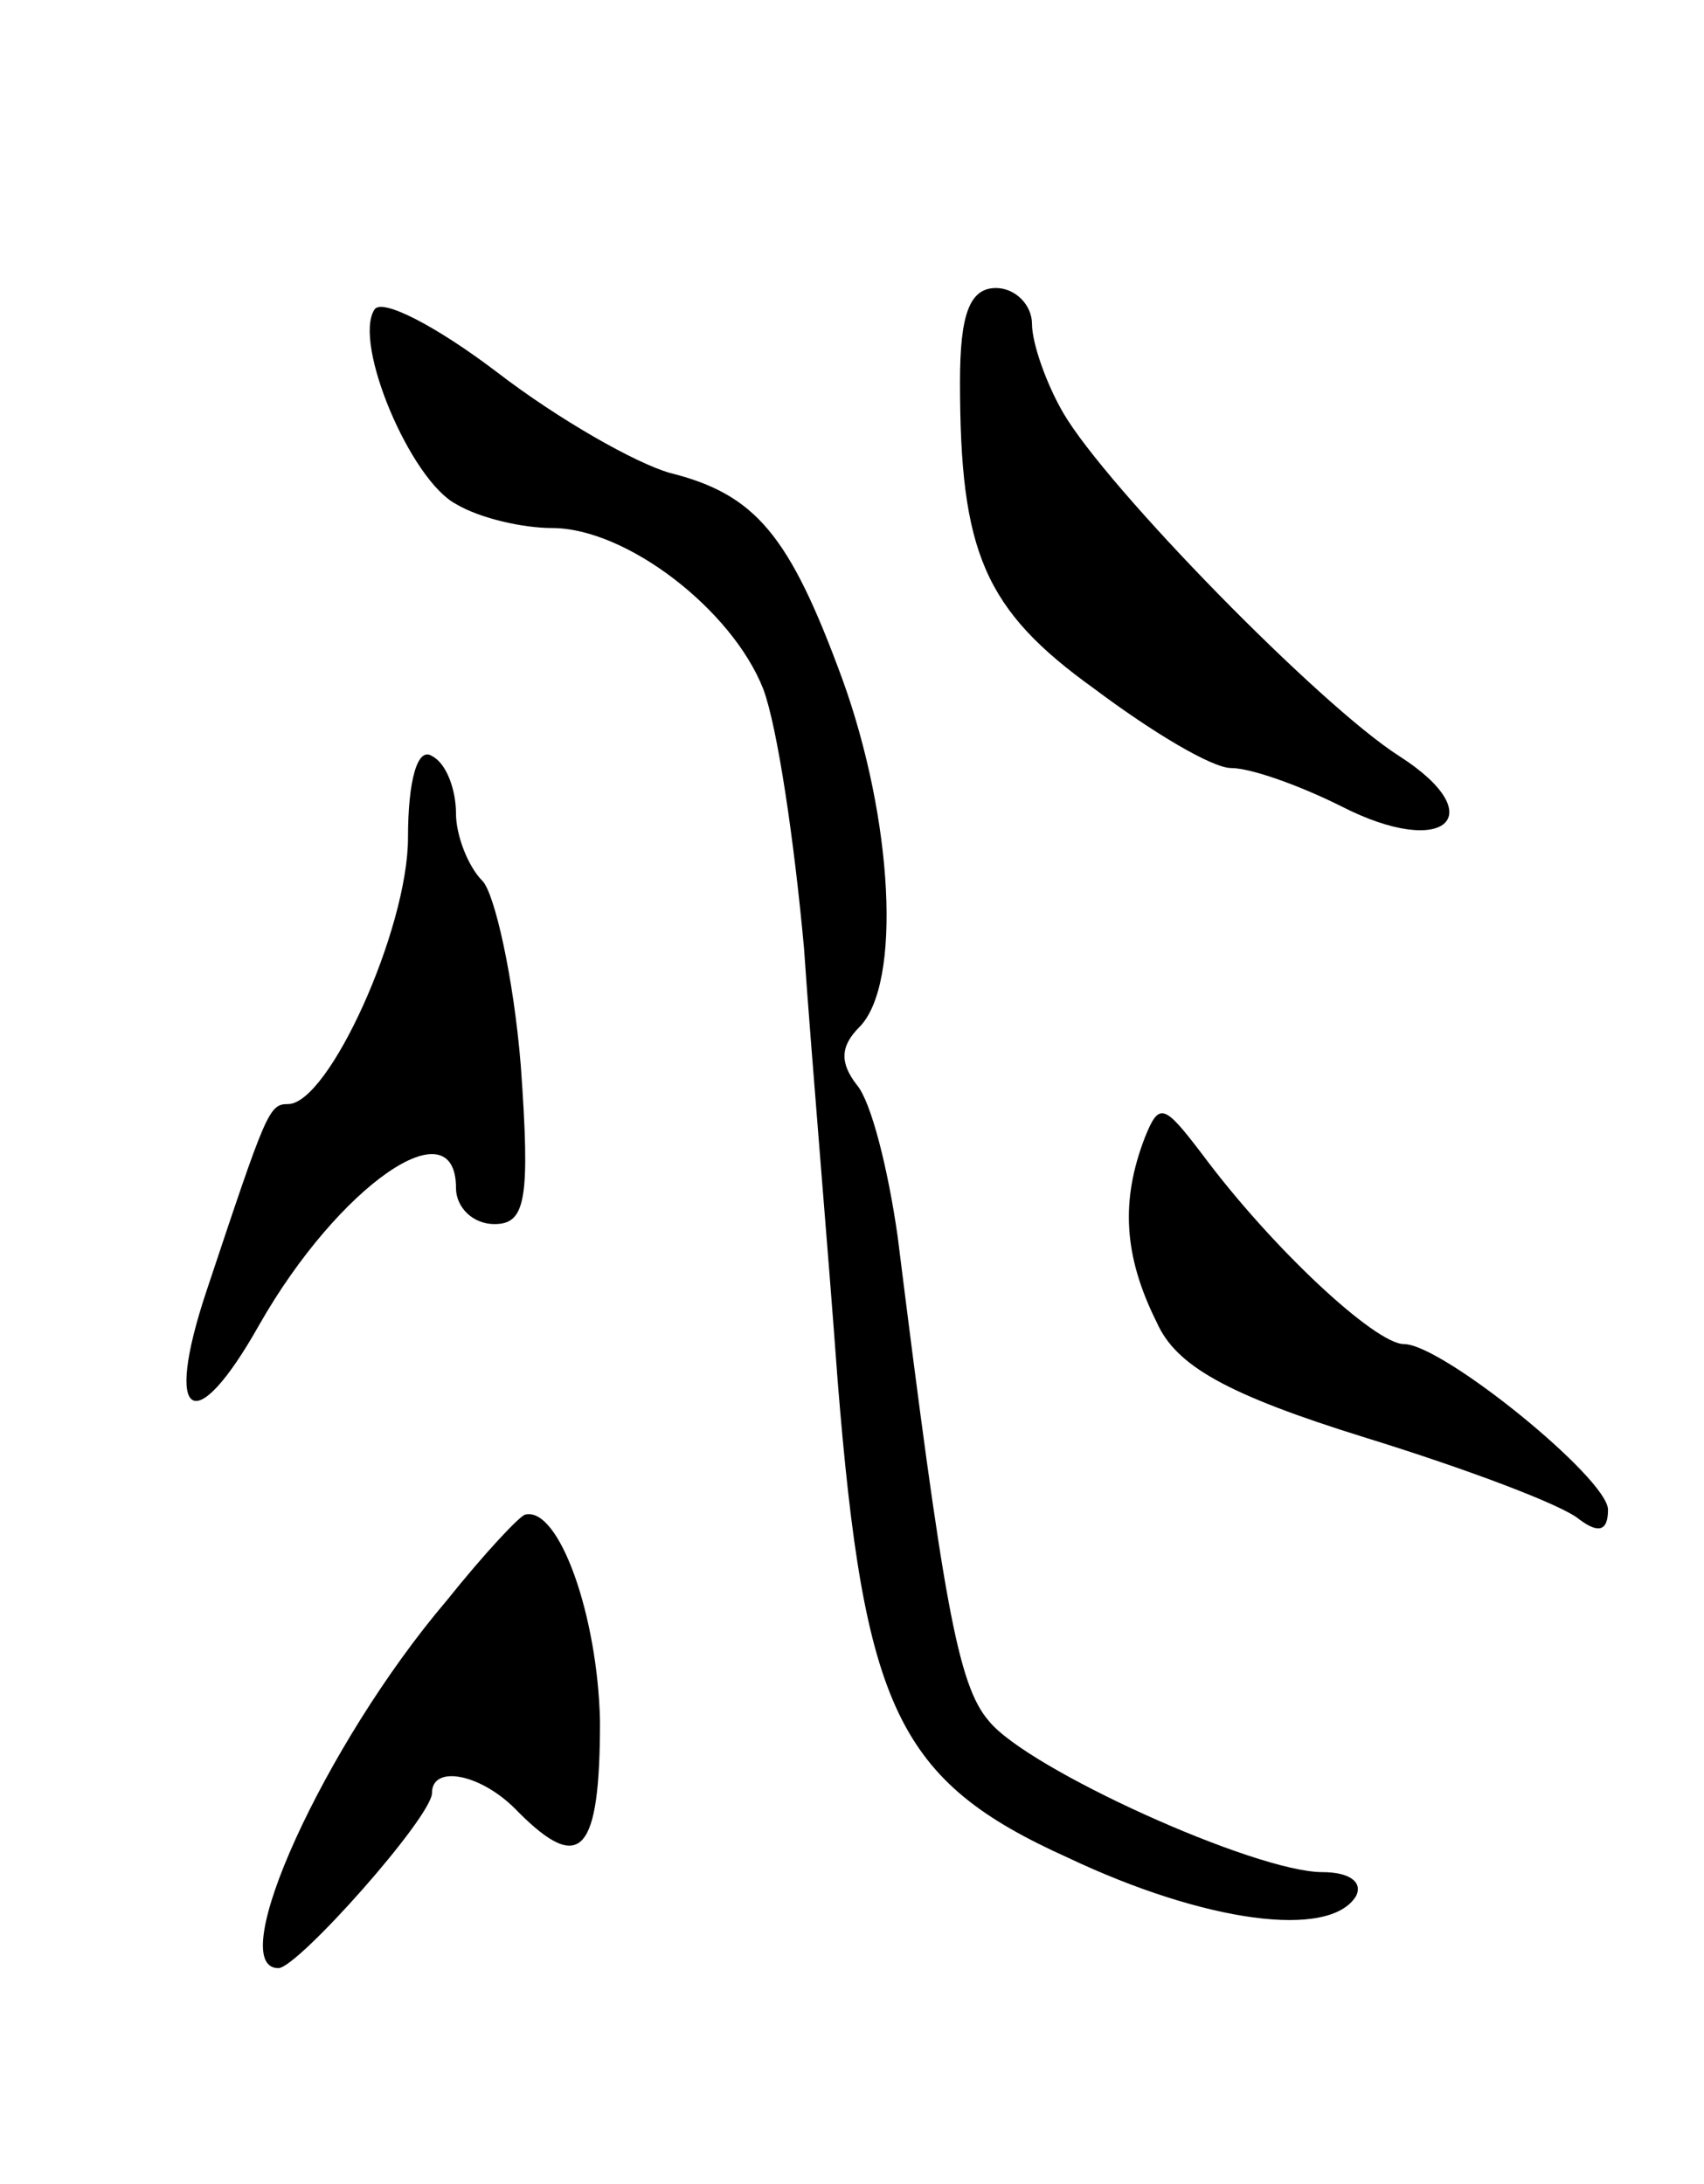 <svg version="1.0" xmlns="http://www.w3.org/2000/svg"
 width="71pt" height="91pt" viewBox="0 0 71 91"
 preserveAspectRatio="xMidYMid meet">
<g transform="translate(0,91) scale(0.1,-0.1)"
fill="#000000" stroke="none">
<path d="M156 781 c-9 -14 15 -71 34 -81 10 -6 28 -10 40 -10 31 0 75 -34 88
-67 6 -16 13 -64 17 -108 3 -44 10 -125 14 -180 11 -137 25 -167 96 -199 57
-27 109 -34 120 -16 3 6 -3 10 -14 10 -28 0 -123 43 -139 63 -13 15 -19 50
-38 202 -4 28 -11 56 -17 63 -7 9 -7 16 1 24 18 18 14 87 -7 145 -22 60 -36
77 -72 86 -14 4 -46 22 -72 42 -25 19 -48 31 -51 26z"/>
<path d="M400 751 c0 -71 10 -95 56 -128 24 -18 49 -33 57 -33 8 0 28 -7 46
-16 43 -22 63 -4 24 21 -33 21 -122 112 -140 143 -7 12 -13 29 -13 37 0 8 -7
15 -15 15 -11 0 -15 -11 -15 -39z"/>
<path d="M170 561 c0 -38 -33 -111 -50 -111 -8 0 -9 -3 -34 -78 -18 -54 -5
-62 22 -14 33 58 82 92 82 57 0 -8 7 -15 16 -15 13 0 15 10 11 66 -3 37 -11
72 -16 77 -6 6 -11 19 -11 28 0 10 -4 21 -10 24 -6 4 -10 -10 -10 -34z"/>
<path d="M477 436 c-10 -26 -9 -49 5 -77 8 -18 29 -30 87 -48 42 -13 82 -28
89 -34 8 -6 12 -5 12 4 0 13 -69 69 -85 69 -12 0 -55 40 -84 79 -16 21 -18 22
-24 7z"/>
<path d="M186 243 c-51 -60 -93 -153 -70 -153 8 0 64 63 64 73 0 12 21 8 36
-8 26 -26 34 -17 34 38 -1 44 -17 89 -31 86 -2 0 -17 -16 -33 -36z"/>
</g>
</svg>
